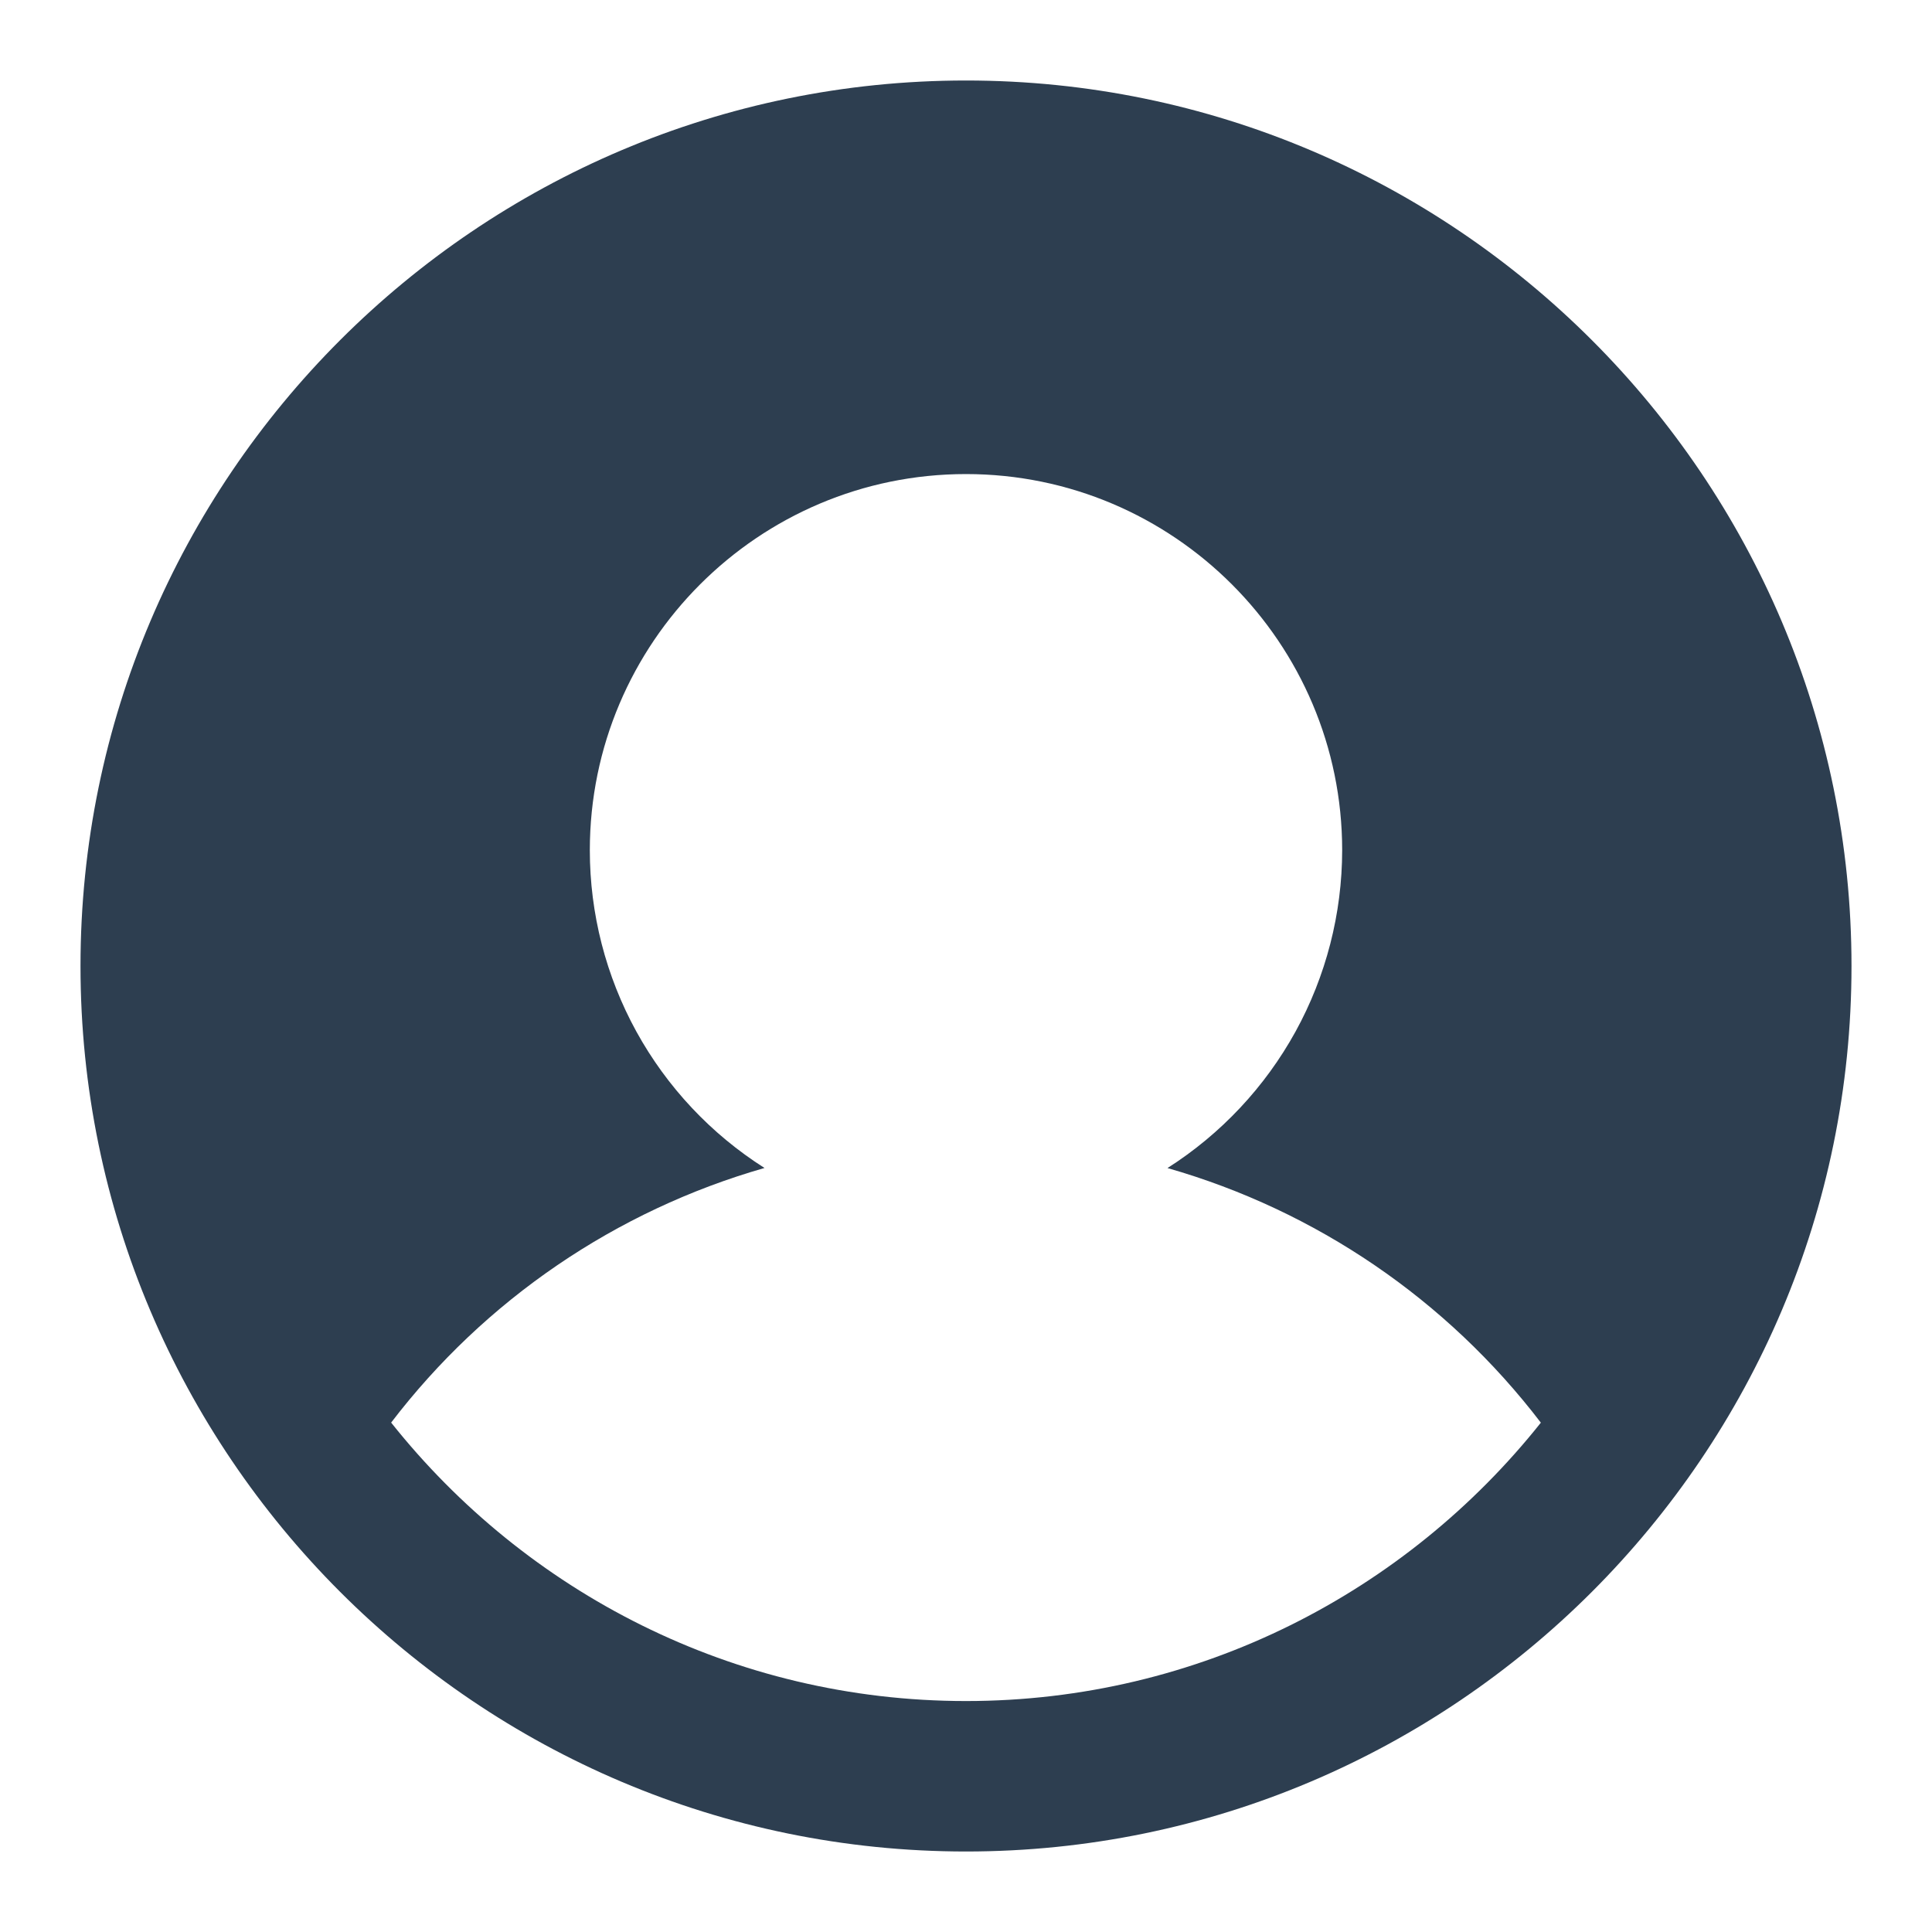 <svg width="24" height="24" viewBox="0 0 24 24" fill="none" xmlns="http://www.w3.org/2000/svg">
<path d="M12 1C5.934 1 1 5.934 1 12C1 18.066 5.934 23 12 23C18.066 23 23 18.066 23 12C23 5.934 18.066 1 12 1ZM12 21.131C9.109 21.131 6.532 19.776 4.859 17.672C6.024 16.147 7.651 15.038 9.497 14.509C8.832 14.087 8.285 13.504 7.905 12.814C7.526 12.124 7.327 11.349 7.327 10.562C7.327 7.985 9.423 5.889 12 5.889C14.577 5.889 16.673 7.985 16.673 10.562C16.672 11.35 16.473 12.124 16.094 12.814C15.714 13.504 15.167 14.087 14.503 14.51C16.349 15.038 17.976 16.148 19.141 17.673C17.468 19.776 14.891 21.131 12 21.131Z" fill="#2D3E50"/>
</svg>
